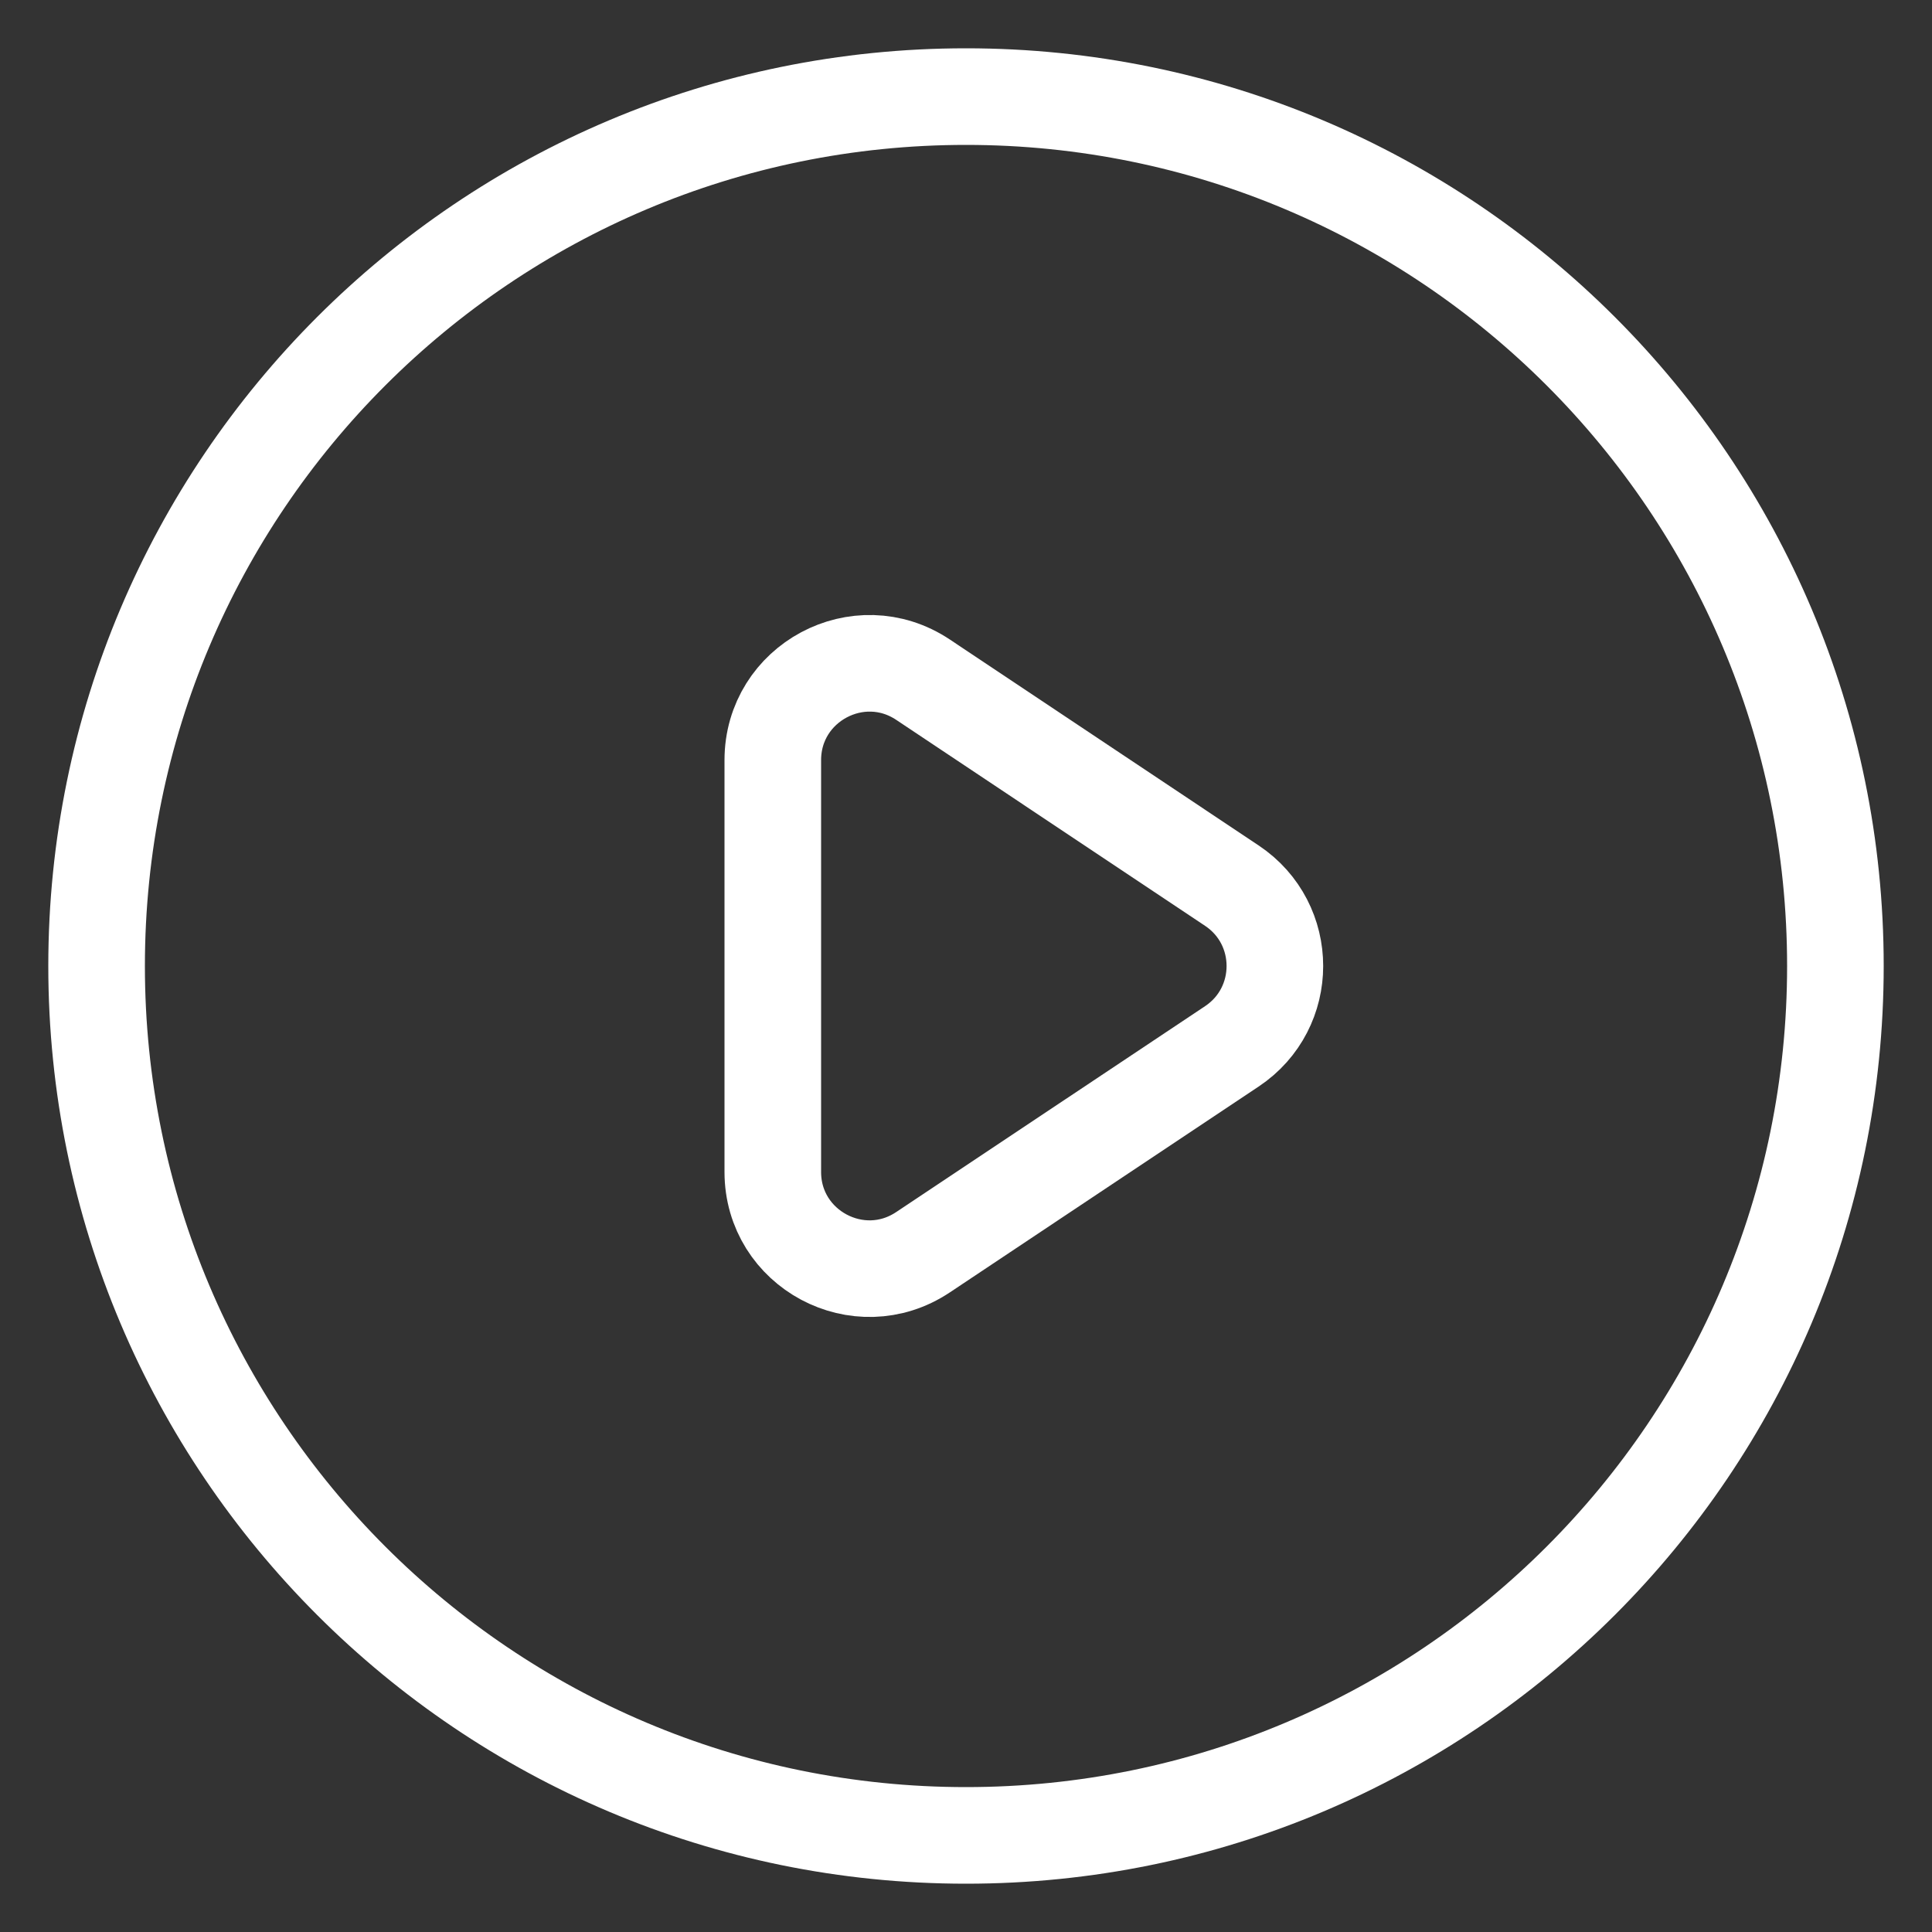 <svg width="20" height="20" viewBox="0 0 20 20" fill="none" xmlns="http://www.w3.org/2000/svg">
<rect x="0" y="0" width="20" height="20" fill="#333333" stroke="none"/>
<path d="M12.752 9.168L9.555 7.036C8.89 6.593 8 7.07 8 7.869V12.132C8 12.93 8.89 13.407 9.555 12.963L12.752 10.832C13.346 10.436 13.346 9.564 12.752 9.168Z" stroke="white" stroke-linecap="round" stroke-linejoin="round"/>
<path d="M19 10C19 14.971 14.971 19 10 19C5.029 19 1 14.971 1 10C1 5.029 5.029 1 10 1C14.971 1 19 5.029 19 10Z" stroke="white" stroke-linecap="round" stroke-linejoin="round"/>
</svg>
